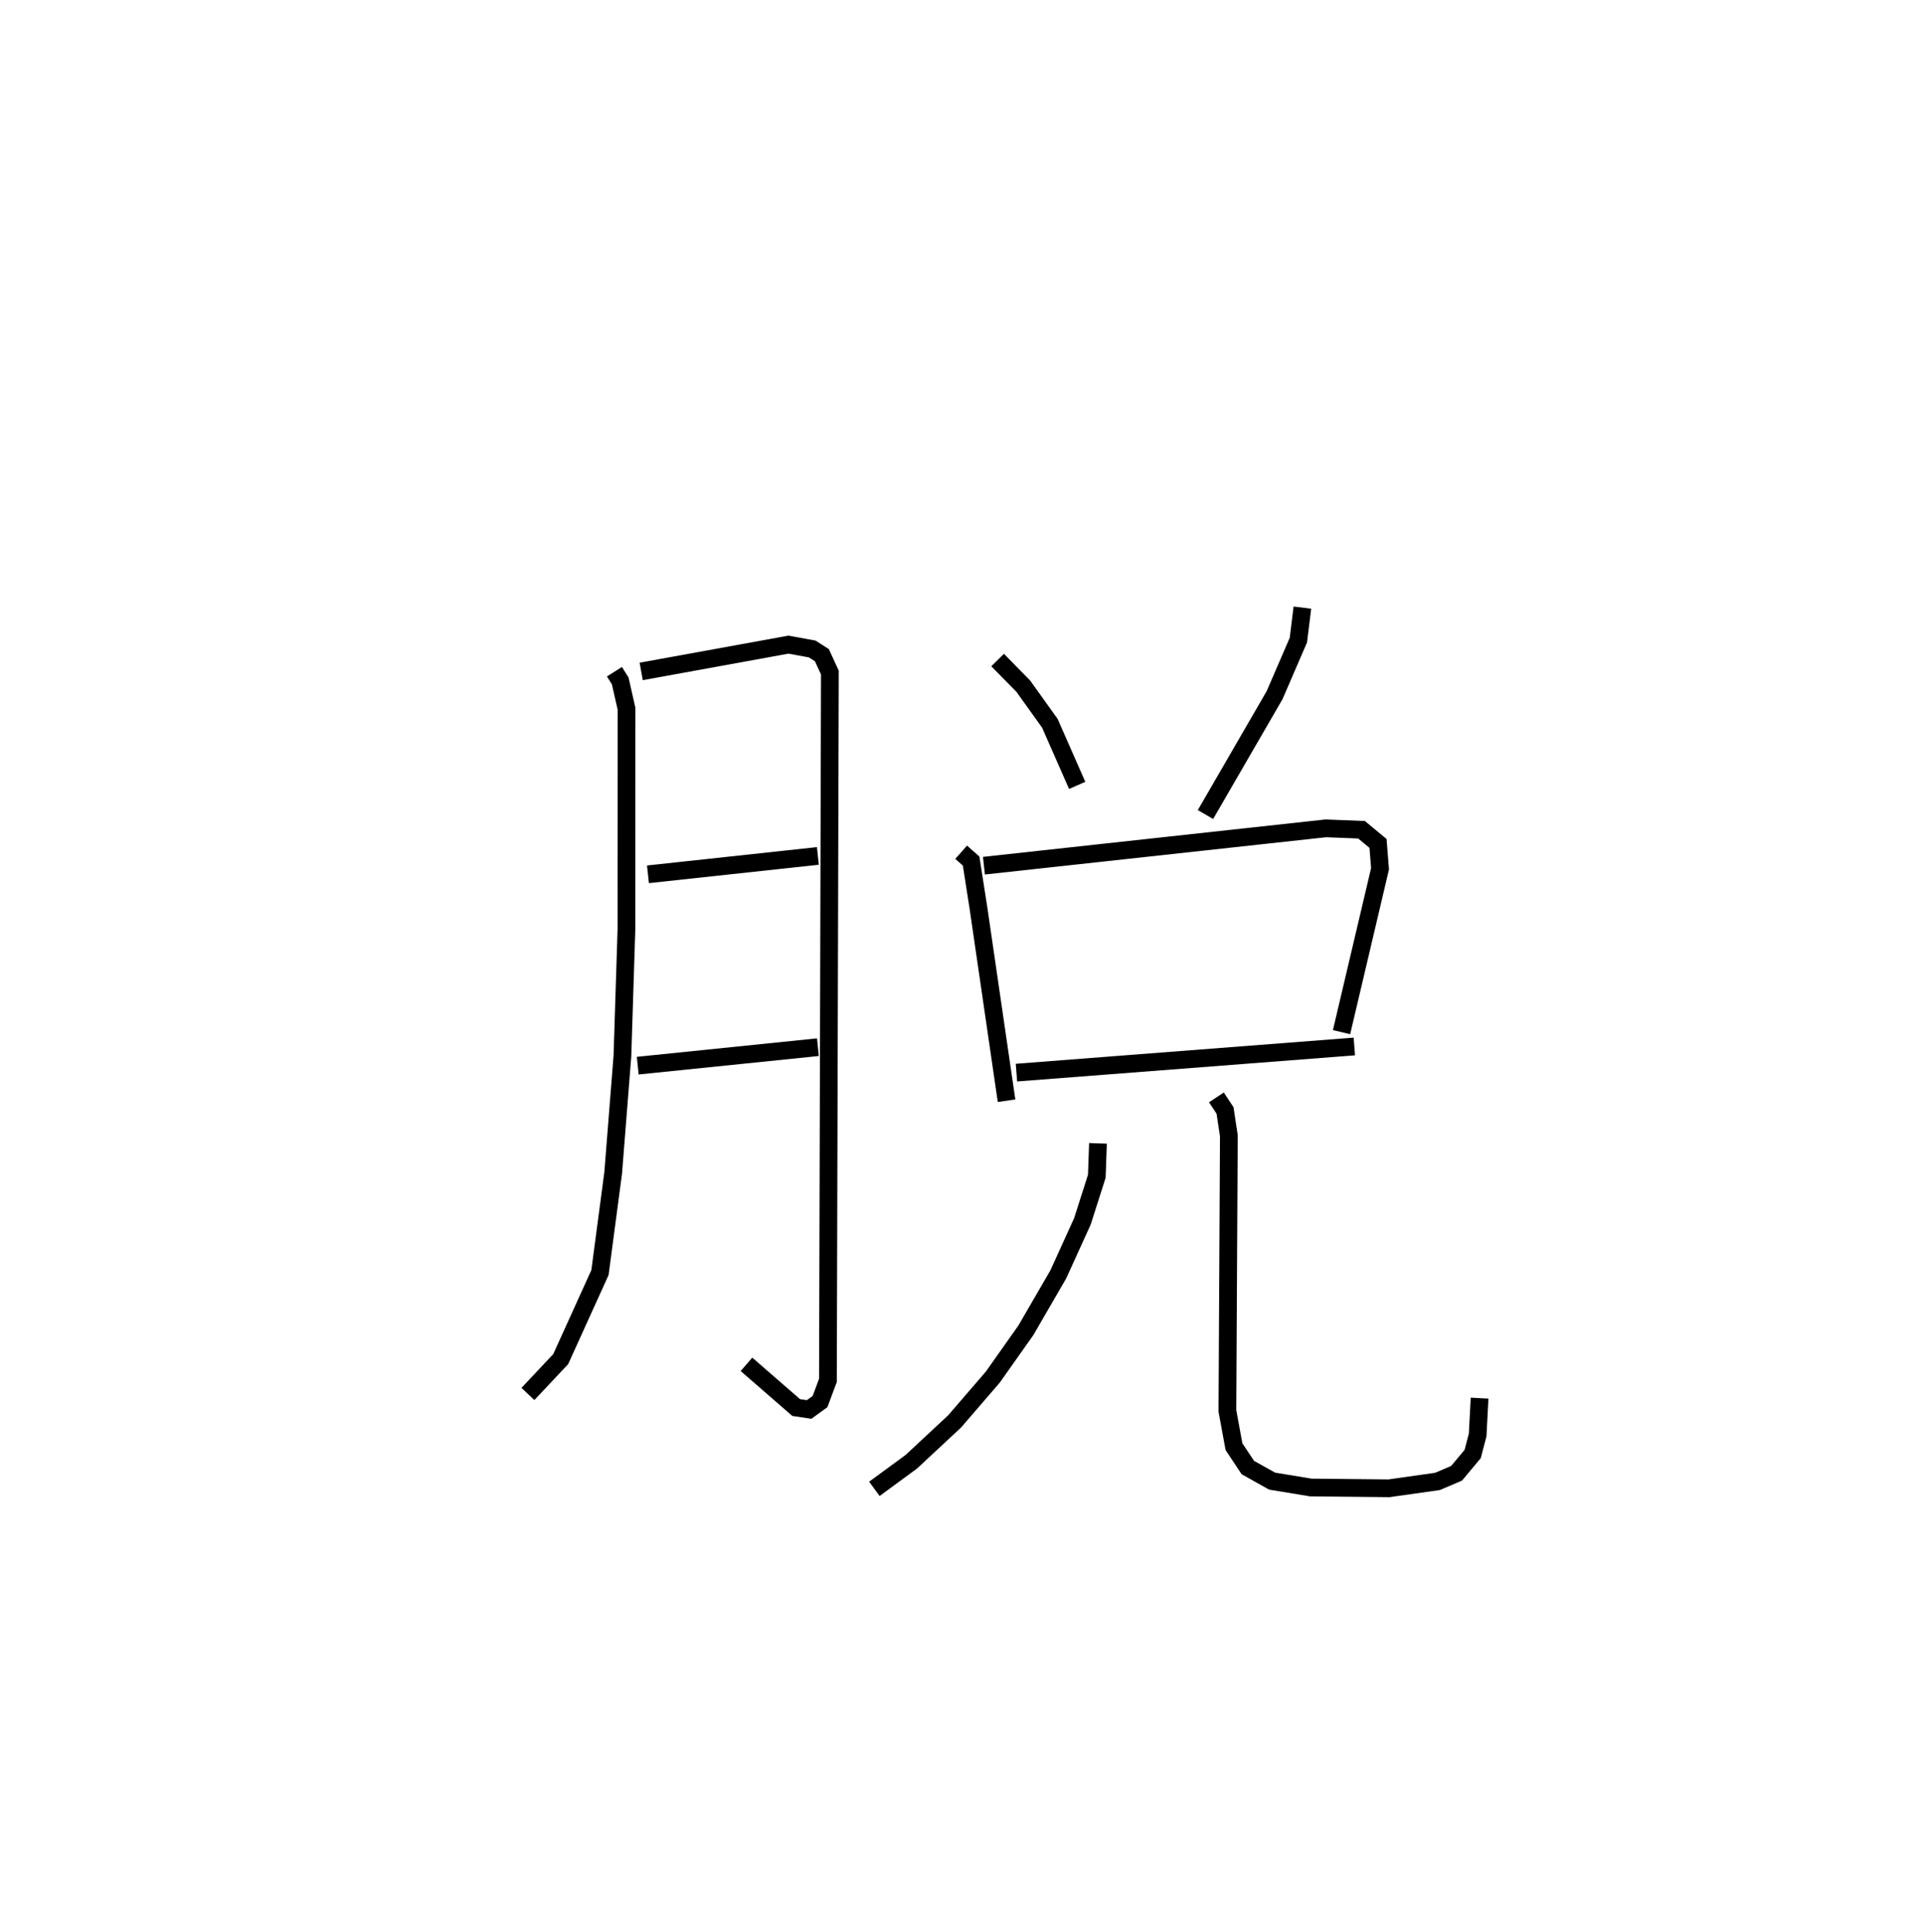<?xml version="1.0" encoding="utf-8" ?>
<svg baseProfile="full" height="108.938" version="1.1" width="108.443" xmlns="http://www.w3.org/2000/svg" xmlns:ev="http://www.w3.org/2001/xml-events" xmlns:xlink="http://www.w3.org/1999/xlink"><defs /><rect fill="white" height="108.938" width="108.443" x="0" y="0" /><path d="M25,25 m0.0,0.0 m9.65,12.87 l0.325,0.516 0.356,1.569 l-0.004,12.422 -0.227,7.156 l-0.521,6.59 -0.745,5.62 l-2.214,4.879 -1.849,1.966 m6.388,-40.734 l8.306,-1.511 1.335,0.244 l0.548,0.349 0.451,0.982 l-0.11,39.903 -0.445,1.195 l-0.616,0.446 -0.73,-0.109 l-2.803,-2.436 m-5.555,-27.626 l9.582,-1.036 m-10.158,11.823 l10.161,-1.041 m10.134,-21.825 l1.447,1.473 1.497,2.09 l1.542,3.503 m12.7,-10.022 l-0.226,1.831 -1.341,3.103 l-3.898,6.732 m-13.778,2.125 l0.562,0.497 0.413,2.642 l1.585,10.869 m-1.275,-13.25 l19.276,-2.105 2.017,0.079 l0.93,0.771 0.114,1.426 l-2.171,9.214 m-18.333,2.281 l19.054,-1.473 m-14.457,5.462 l-0.065,1.853 -0.812,2.543 l-1.36,2.989 -1.833,3.161 l-1.859,2.63 -2.155,2.499 l-2.442,2.274 -2.083,1.528 m19.289,-22.07 l0.486,0.738 0.216,1.424 l-0.083,15.515 0.371,2.015 l0.782,1.177 1.37,0.766 l2.179,0.359 4.407,0.045 l2.738,-0.388 1.076,-0.459 l0.908,-1.085 0.281,-1.072 l0.11,-2.079 " fill="none" stroke="black" stroke-width="1" /></svg>